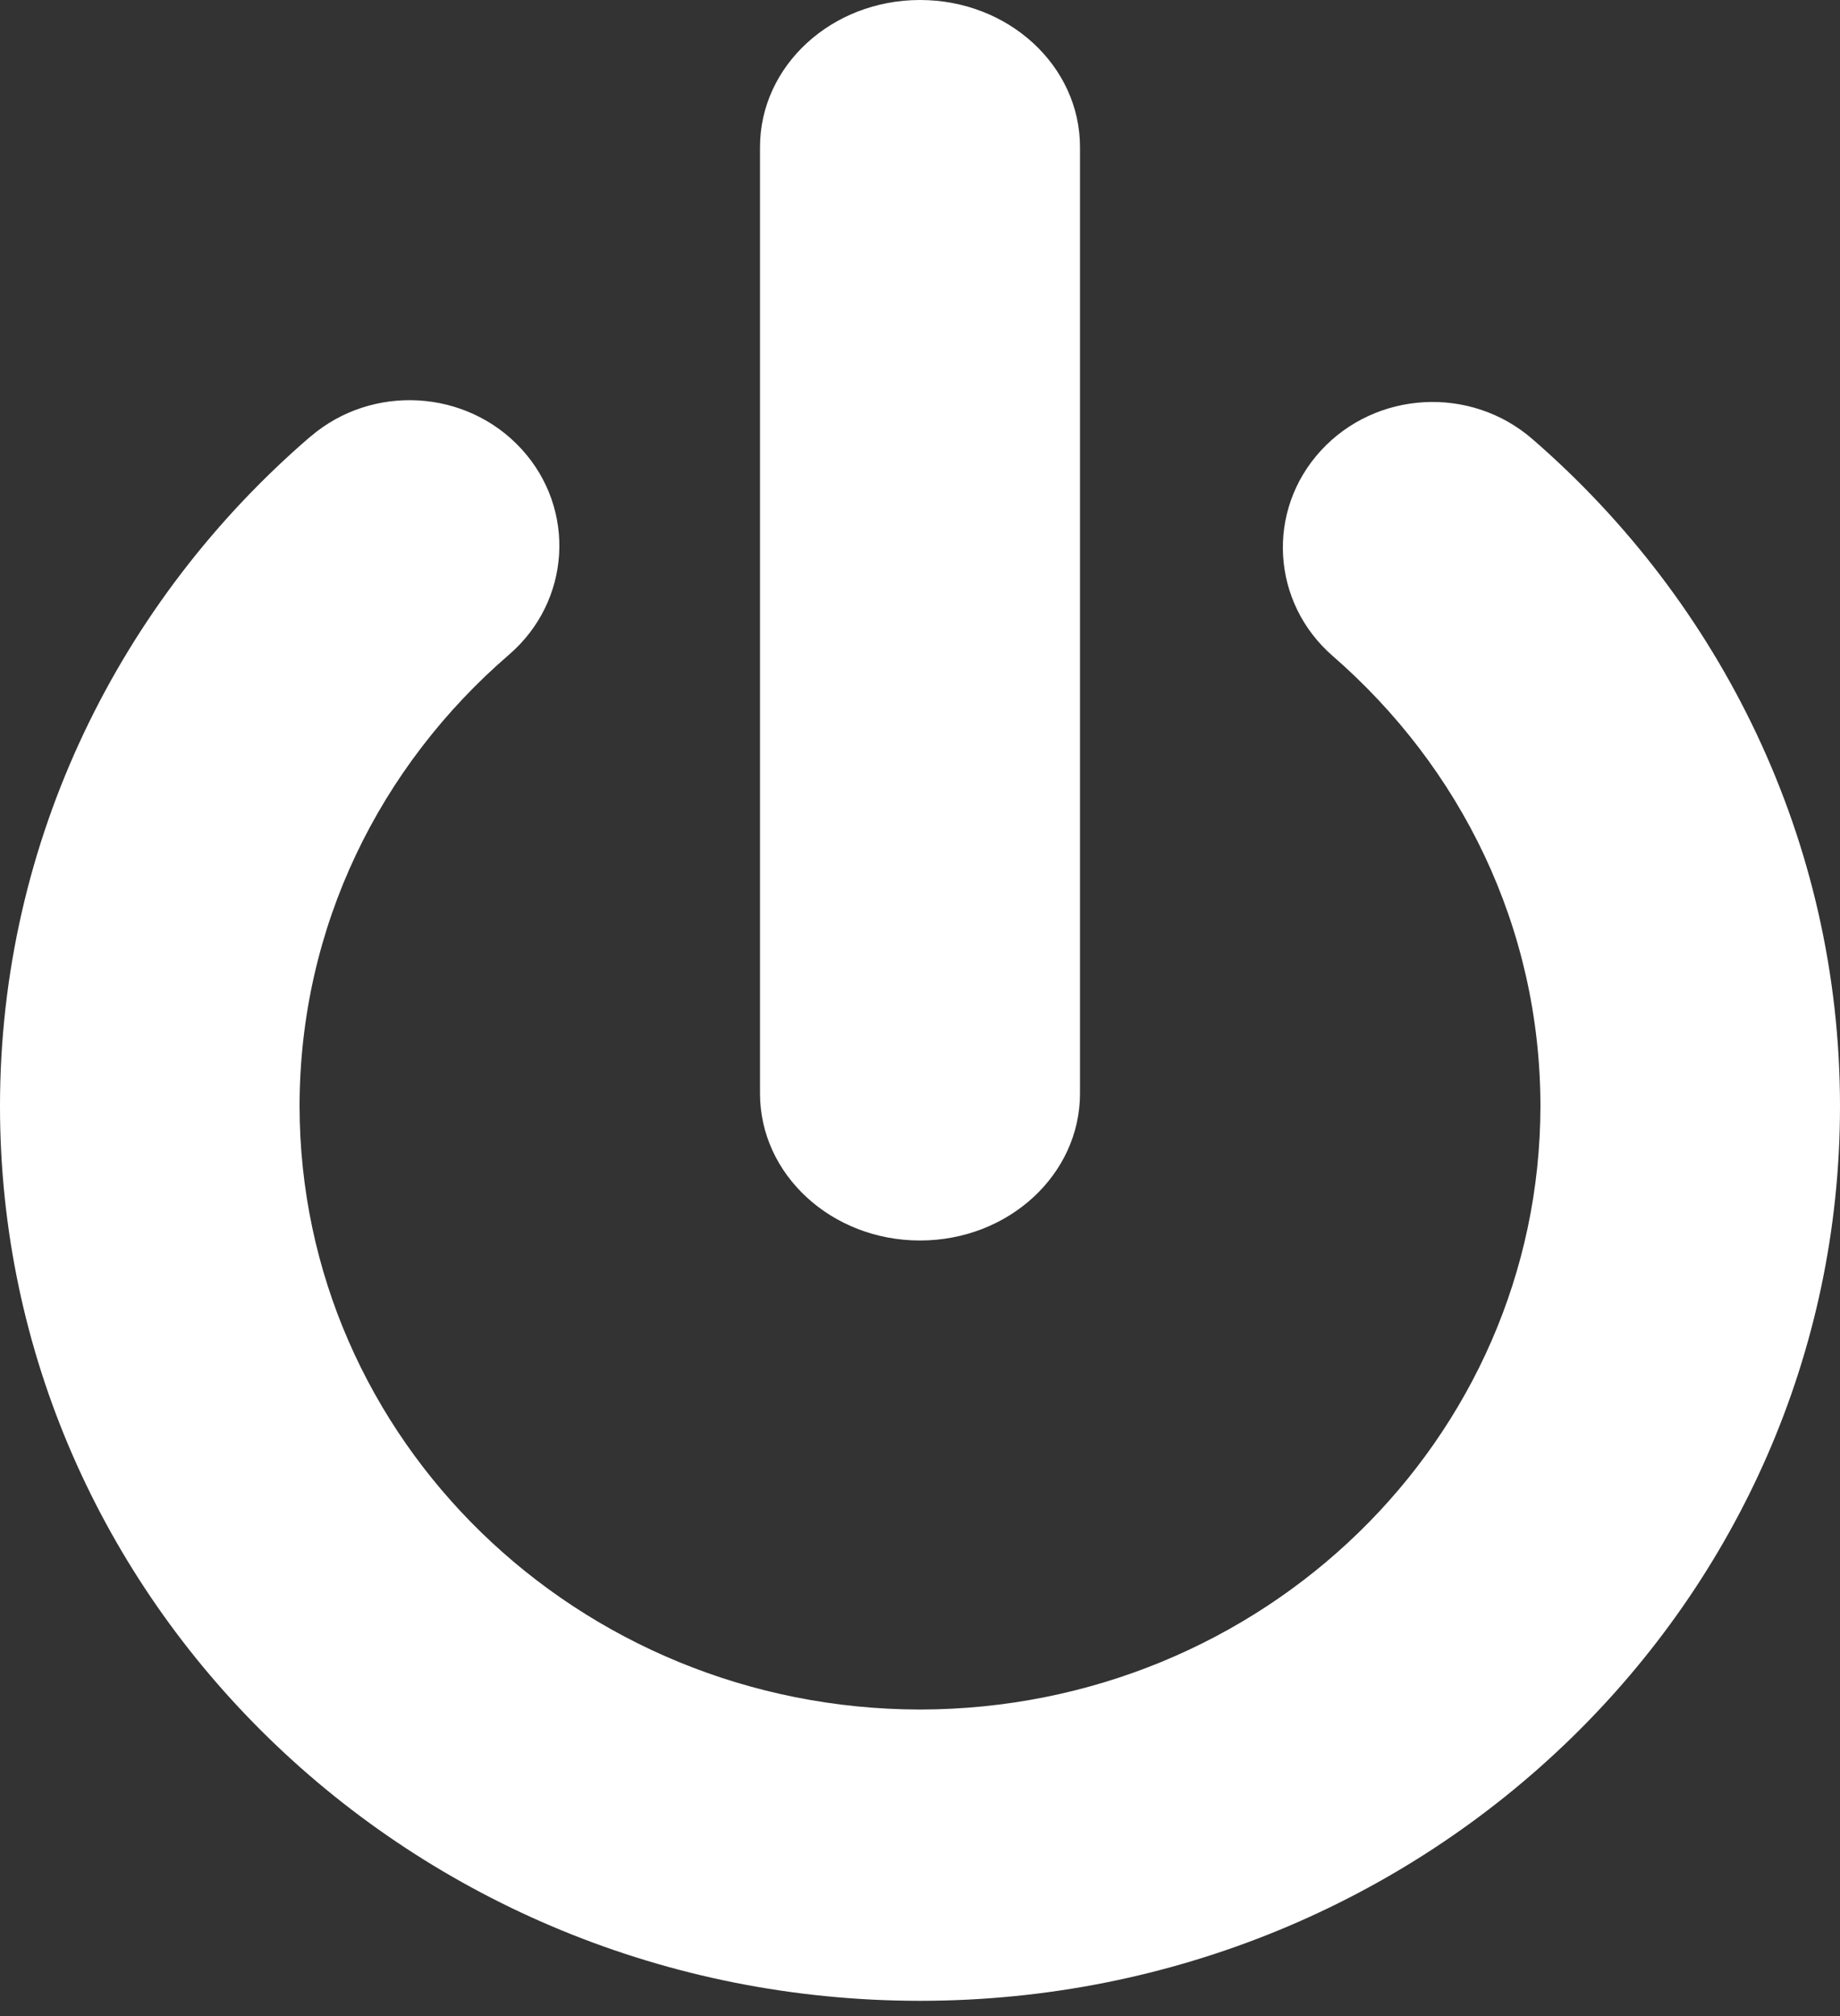 <svg width="21" height="23" viewBox="0 0 21 23" fill="none" xmlns="http://www.w3.org/2000/svg">
<rect x="0" y="0" width="21" height="23" fill="#333333" stroke="none"/>
<path d="M10.5 14.152C11.509 14.152 12.326 13.401 12.326 12.475V1.678C12.326 0.751 11.509 0 10.5 0C9.491 0 8.674 0.751 8.674 1.678V12.475C8.674 13.401 9.491 14.152 10.5 14.152Z" fill="#FFFFFF"/>
<path d="M17.488 5.008C16.784 4.397 15.704 4.456 15.075 5.141C14.447 5.825 14.508 6.875 15.213 7.486C16.669 8.753 17.581 10.576 17.581 12.622C17.575 16.422 14.41 19.497 10.5 19.503C6.59 19.497 3.425 16.422 3.419 12.622C3.42 10.566 4.339 8.737 5.808 7.47C6.515 6.862 6.58 5.811 5.954 5.125C5.327 4.438 4.248 4.375 3.541 4.983L3.541 4.982C1.374 6.846 -0.001 9.585 2.03929e-07 12.622C0.001 18.258 4.701 22.825 10.5 22.826C16.299 22.825 20.999 18.258 21 12.622C21.001 9.598 19.639 6.87 17.488 5.008Z" fill="#FFFFFF"/>
</svg>
